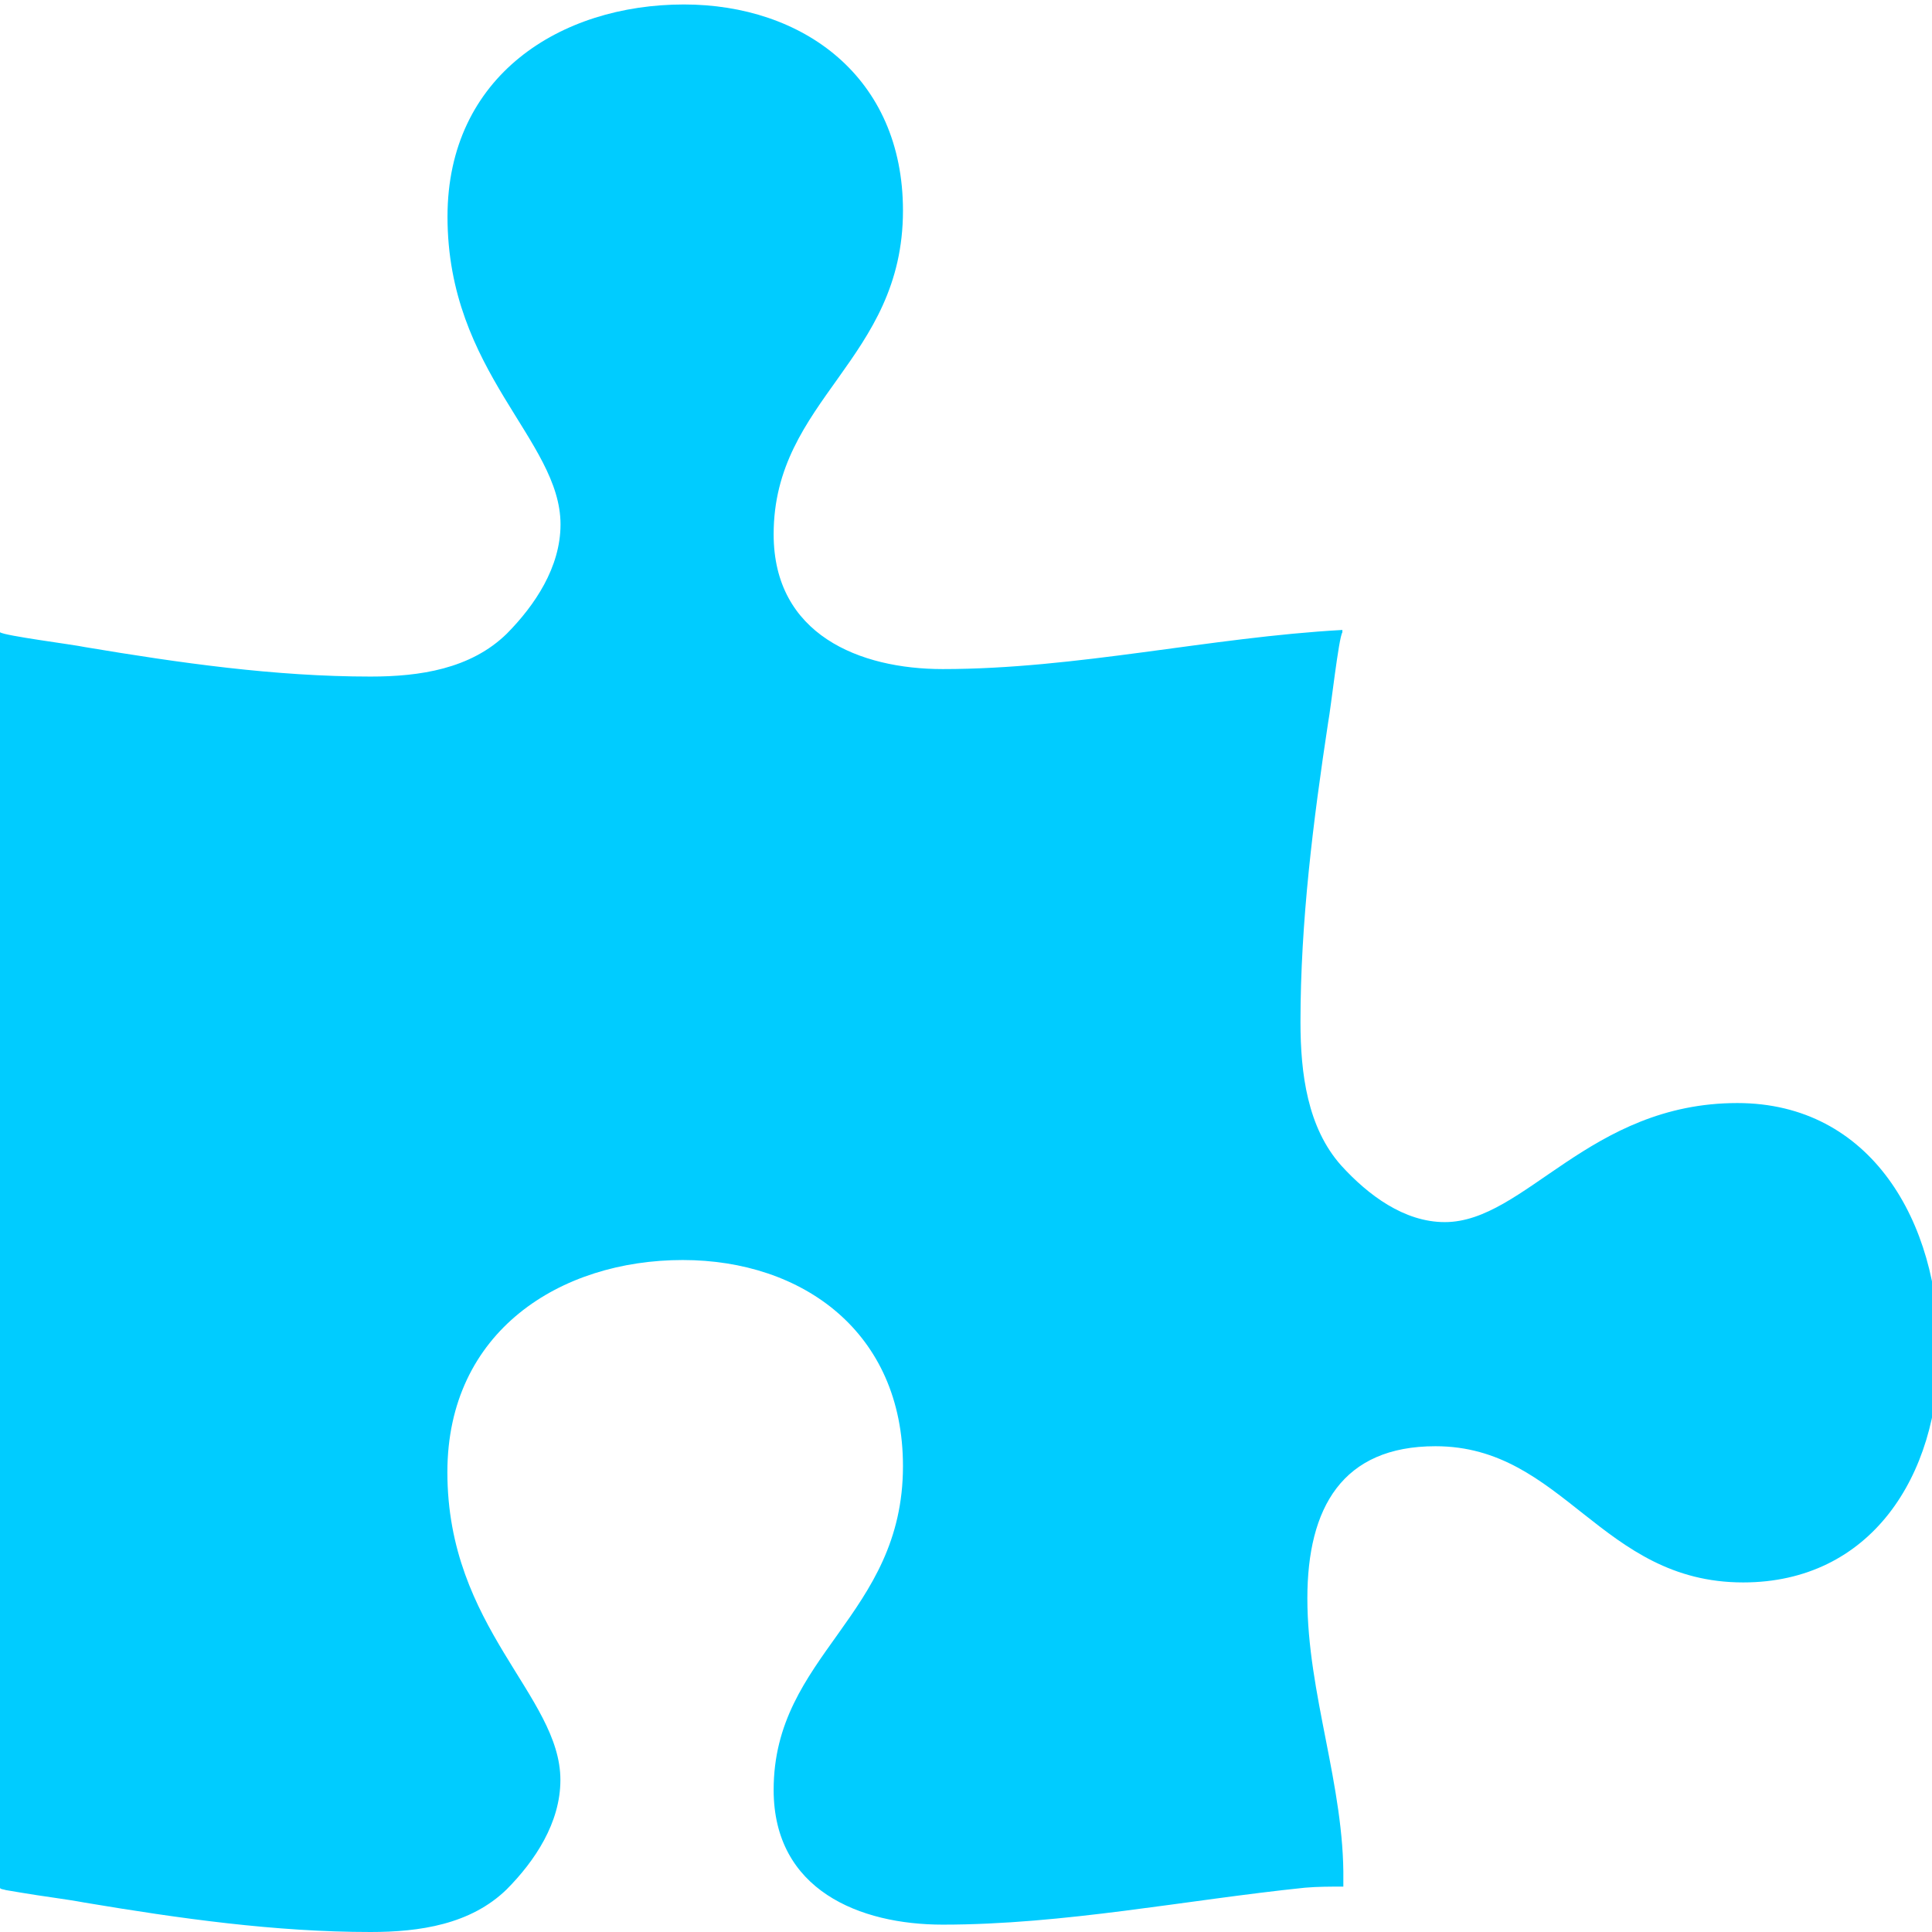 <?xml version="1.0" encoding="utf-8"?>
<!-- Generator: Adobe Illustrator 16.0.4, SVG Export Plug-In . SVG Version: 6.00 Build 0)  -->
<svg version="1.2" baseProfile="tiny" id="Layer_1" xmlns="http://www.w3.org/2000/svg" xmlns:xlink="http://www.w3.org/1999/xlink"
	 x="0px" y="0px" width="16px" height="16px" viewBox="0 0 16 16" xml:space="preserve">
<g>
	<path fill="#00CCFF" d="M14.436,13.105c-1.179,0-1.486-1.128-2.548-1.128c-0.771,0-1.061,0.508-1.061,1.26
		c0,0.791,0.308,1.553,0.298,2.336v0.051c-0.105,0-0.212,0-0.317,0.009c-0.995,0.103-1.998,0.306-3.001,0.306
		c-0.686,0-1.4-0.285-1.4-1.116c0-1.118,1.071-1.441,1.071-2.681c0-1.108-0.83-1.707-1.824-1.707c-1.013,0-1.949,0.589-1.949,1.757
		c0,1.29,0.936,1.849,0.936,2.549c0,0.355-0.212,0.671-0.444,0.905C3.898,15.938,3.474,16,3.069,16
		c-0.792,0-1.583-0.112-2.365-0.243c-0.173-0.032-0.356-0.053-0.53-0.083l-0.125-0.021C0.029,15.646,0,15.646,0,15.633V5.236
		c0.039,0.03,0.608,0.102,0.704,0.123C1.486,5.49,2.277,5.603,3.069,5.603c0.405,0,0.829-0.062,1.129-0.356
		c0.231-0.234,0.444-0.549,0.444-0.904c0-0.701-0.936-1.259-0.936-2.549c0-1.167,0.936-1.757,1.958-1.757
		c0.984,0,1.814,0.599,1.814,1.707c0,1.238-1.071,1.563-1.071,2.681c0,0.832,0.714,1.116,1.4,1.116c1.11,0,2.21-0.263,3.31-0.324
		v0.02C11.087,5.277,11.02,5.875,11,5.977c-0.125,0.823-0.23,1.656-0.23,2.488c0,0.426,0.058,0.874,0.337,1.187
		c0.222,0.244,0.521,0.469,0.858,0.469c0.665,0,1.196-0.986,2.423-0.986c1.108,0,1.669,0.986,1.669,2.052
		C16.057,12.231,15.488,13.105,14.436,13.105z"/>
</g>
</svg>
